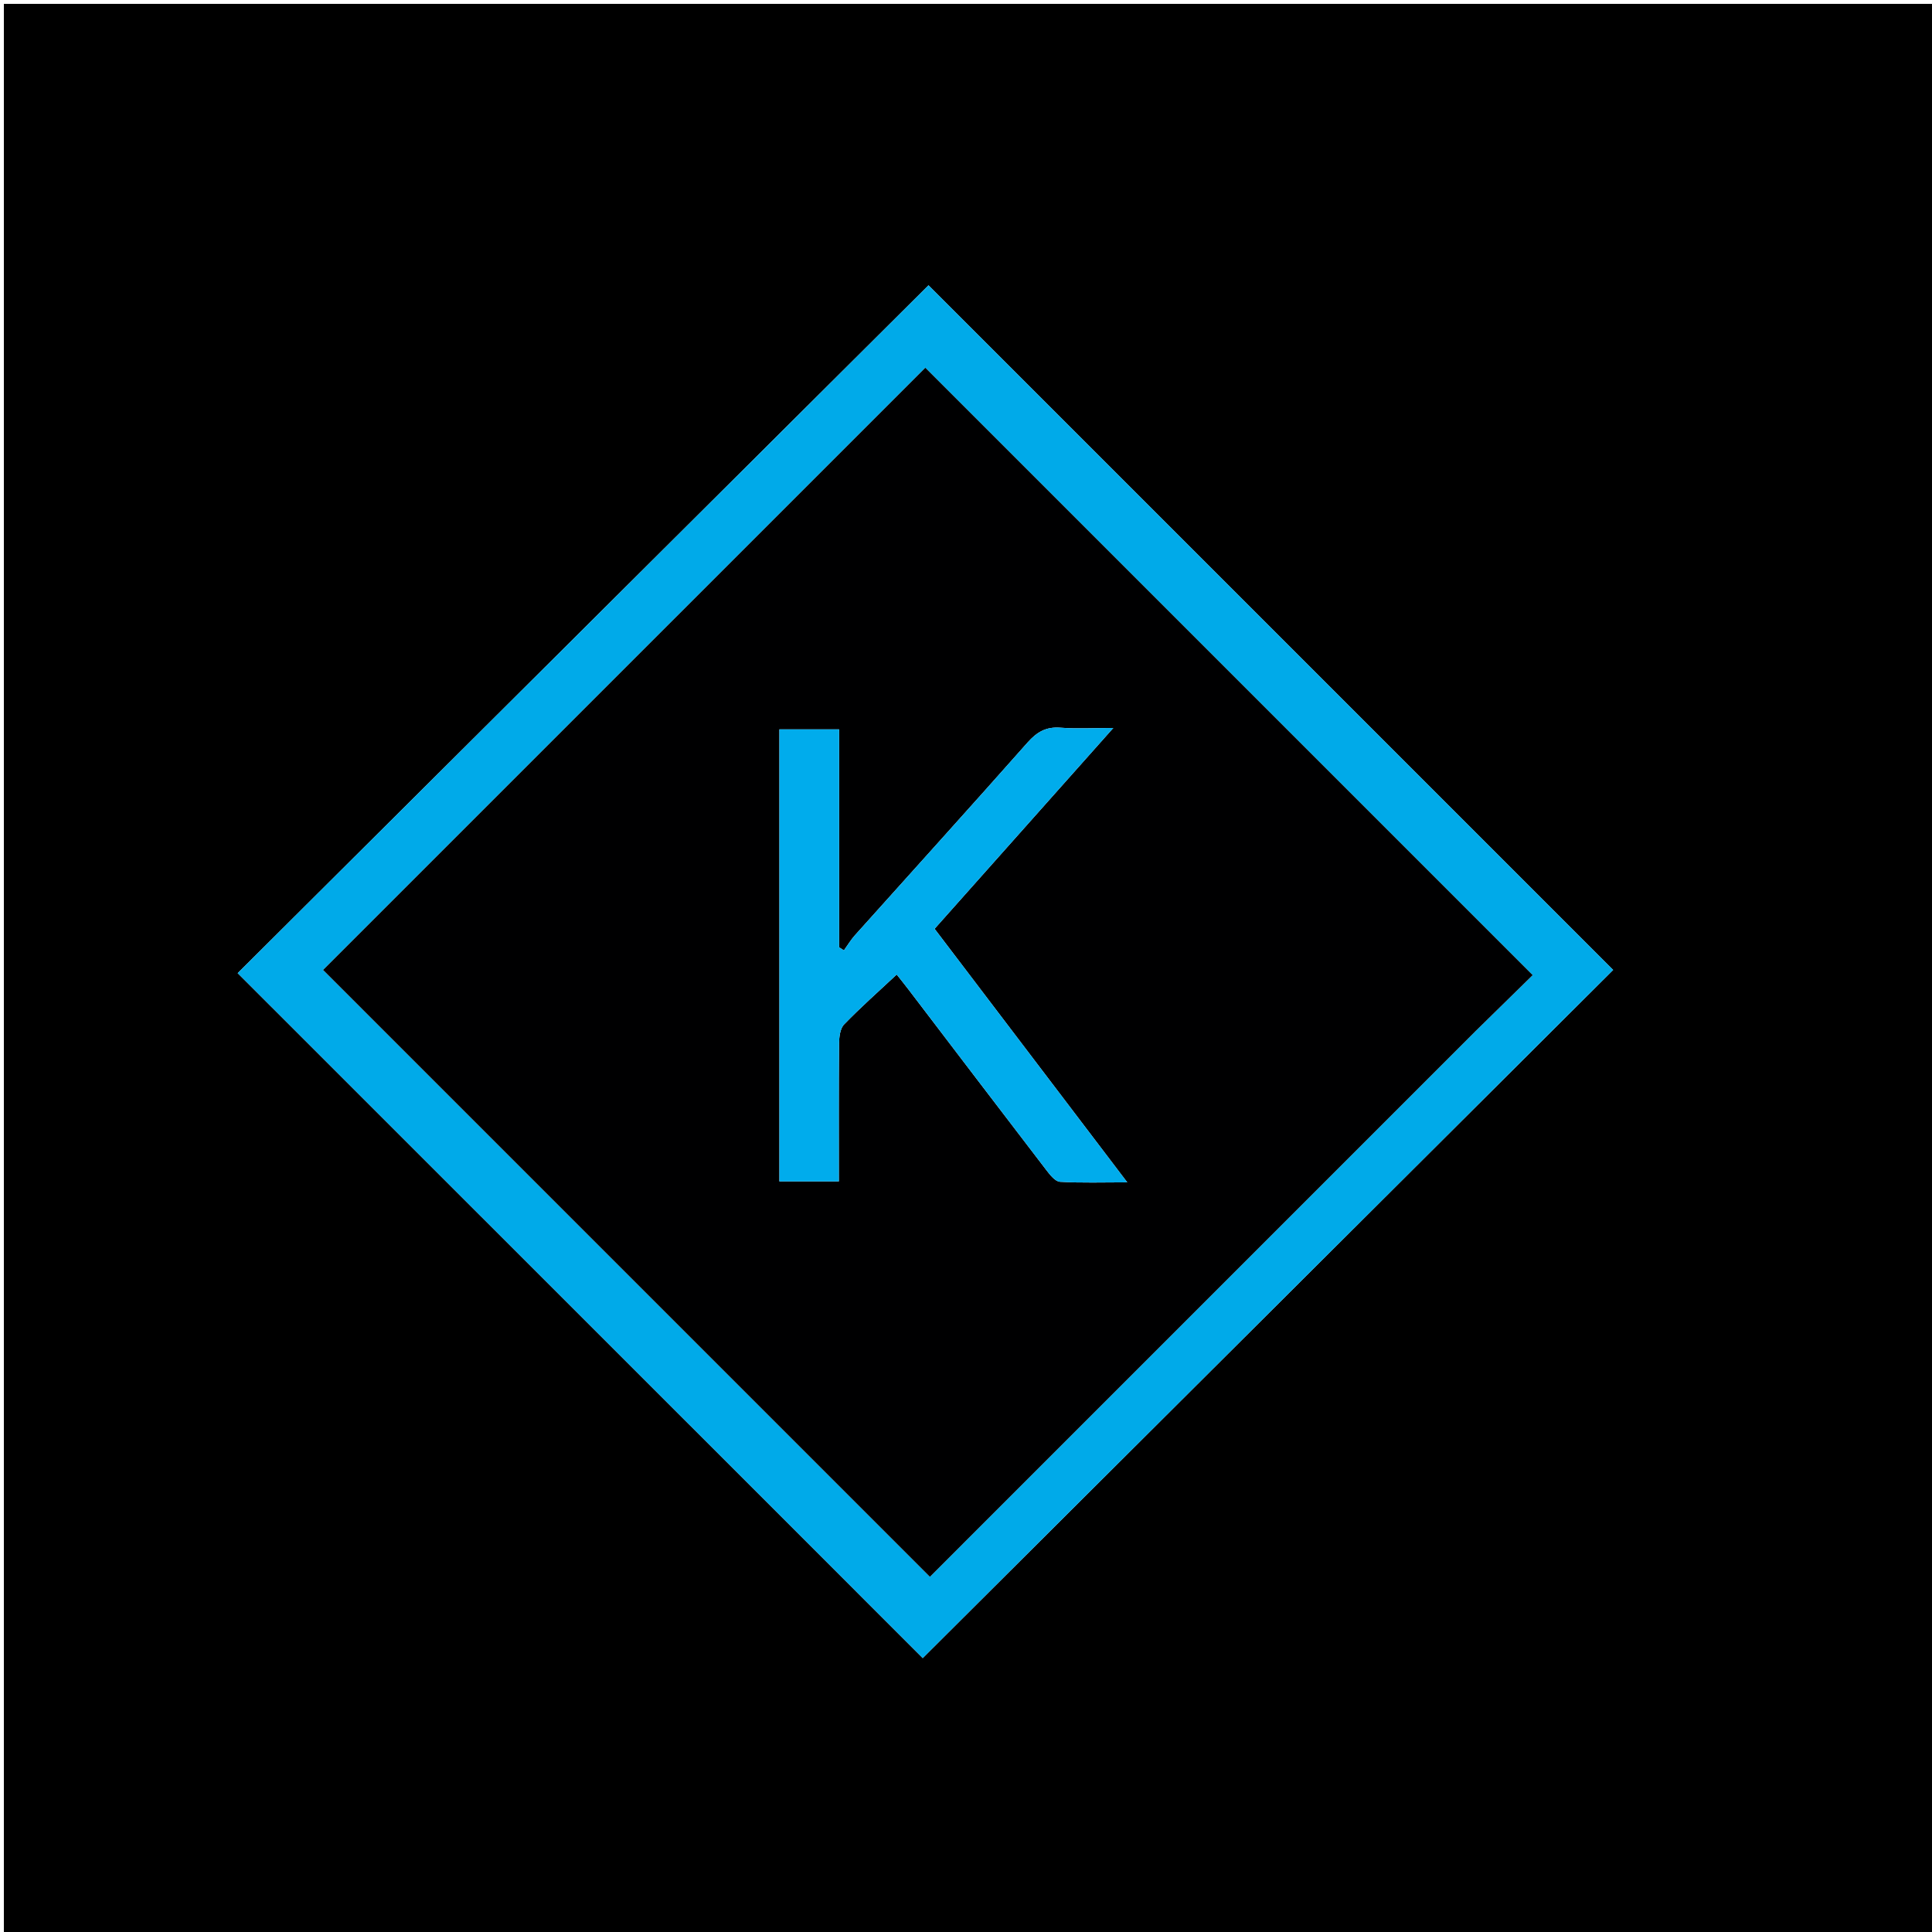 <svg version="1.1" id="Layer_1" xmlns="http://www.w3.org/2000/svg" xmlns:xlink="http://www.w3.org/1999/xlink" x="0px" y="0px"
	 width="100%" viewBox="0 0 500 500" enable-background="new 0 0 500 500" xml:space="preserve">
<path fill="#000000" opacity="1" stroke="none" 
	d="
M343,501 
	C228.667,501 114.833,501 1,501 
	C1,334.333 1,167.667 1,1 
	C167.667,1 334.333,1 501,1 
	C501,167.667 501,334.333 501,501 
	C448.5,501 396,501 343,501 
M201.099,391.401 
	C213.916,404.222 226.734,417.043 238.8,429.112 
	C298.692,369.418 358.342,309.965 417.482,251.02 
	C358.262,191.799 298.798,132.335 240.299,73.836 
	C180.977,132.902 121.302,192.318 61.513,251.849 
	C107.744,298.069 154.171,344.485 201.099,391.401 
z"/>
<path fill="#00AAE9" opacity="1" stroke="none" 
	d="
M200.849,391.151 
	C154.171,344.485 107.744,298.069 61.513,251.849 
	C121.302,192.318 180.977,132.902 240.299,73.836 
	C298.798,132.335 358.262,191.799 417.482,251.02 
	C358.342,309.965 298.692,369.418 238.8,429.112 
	C226.734,417.043 213.916,404.222 200.849,391.151 
M382.112,266.613 
	C387.288,261.541 392.464,256.469 396.658,252.359 
	C343.639,199.339 291.28,146.979 239.473,95.17 
	C187.726,146.914 135.437,199.202 83.612,251.025 
	C135.649,303.064 188.011,355.429 240.657,408.077 
	C287.39,361.341 334.501,314.227 382.112,266.613 
z"/>
<path fill="#000001" opacity="1" stroke="none" 
	d="
M381.862,266.862 
	C334.501,314.227 287.39,361.341 240.657,408.077 
	C188.011,355.429 135.649,303.064 83.612,251.025 
	C135.437,199.202 187.726,146.914 239.473,95.17 
	C291.28,146.979 343.639,199.339 396.658,252.359 
	C392.464,256.469 387.288,261.541 381.862,266.862 
M201.709,261.499 
	C201.709,276.253 201.709,291.006 201.709,305.748 
	C207.145,305.748 211.913,305.748 217.09,305.748 
	C217.09,293.708 217.039,281.919 217.146,270.131 
	C217.161,268.429 217.396,266.216 218.448,265.126 
	C222.713,260.707 227.336,256.634 232.068,252.207 
	C232.793,253.126 233.92,254.51 235.002,255.929 
	C246.917,271.554 258.809,287.196 270.768,302.787 
	C271.721,304.029 273.069,305.767 274.321,305.843 
	C279.823,306.178 285.358,305.987 291.735,305.987 
	C274.692,283.561 258.38,262.097 241.873,240.375 
	C257.027,223.345 272.122,206.379 288.118,188.403 
	C282.672,188.403 278.547,188.65 274.467,188.33 
	C270.755,188.039 268.359,189.42 265.927,192.169 
	C251.135,208.886 236.143,225.425 221.247,242.051 
	C220.178,243.244 219.347,244.649 218.405,245.956 
	C217.991,245.692 217.576,245.428 217.161,245.164 
	C217.161,226.443 217.161,207.721 217.161,188.758 
	C211.834,188.758 206.963,188.758 201.709,188.758 
	C201.709,212.907 201.709,236.703 201.709,261.499 
z"/>
<path fill="#00ACEC" opacity="1" stroke="none" 
	d="
M201.709,260.999 
	C201.709,236.703 201.709,212.907 201.709,188.758 
	C206.963,188.758 211.834,188.758 217.161,188.758 
	C217.161,207.721 217.161,226.443 217.161,245.164 
	C217.576,245.428 217.991,245.692 218.405,245.956 
	C219.347,244.649 220.178,243.244 221.247,242.051 
	C236.143,225.425 251.135,208.886 265.927,192.169 
	C268.359,189.42 270.755,188.039 274.467,188.33 
	C278.547,188.65 282.672,188.403 288.118,188.403 
	C272.122,206.379 257.027,223.345 241.873,240.375 
	C258.38,262.097 274.692,283.561 291.735,305.987 
	C285.358,305.987 279.823,306.178 274.321,305.843 
	C273.069,305.767 271.721,304.029 270.768,302.787 
	C258.809,287.196 246.917,271.554 235.002,255.929 
	C233.92,254.51 232.793,253.126 232.068,252.207 
	C227.336,256.634 222.713,260.707 218.448,265.126 
	C217.396,266.216 217.161,268.429 217.146,270.131 
	C217.039,281.919 217.09,293.708 217.09,305.748 
	C211.913,305.748 207.145,305.748 201.709,305.748 
	C201.709,291.006 201.709,276.253 201.709,260.999 
z"/>
</svg>